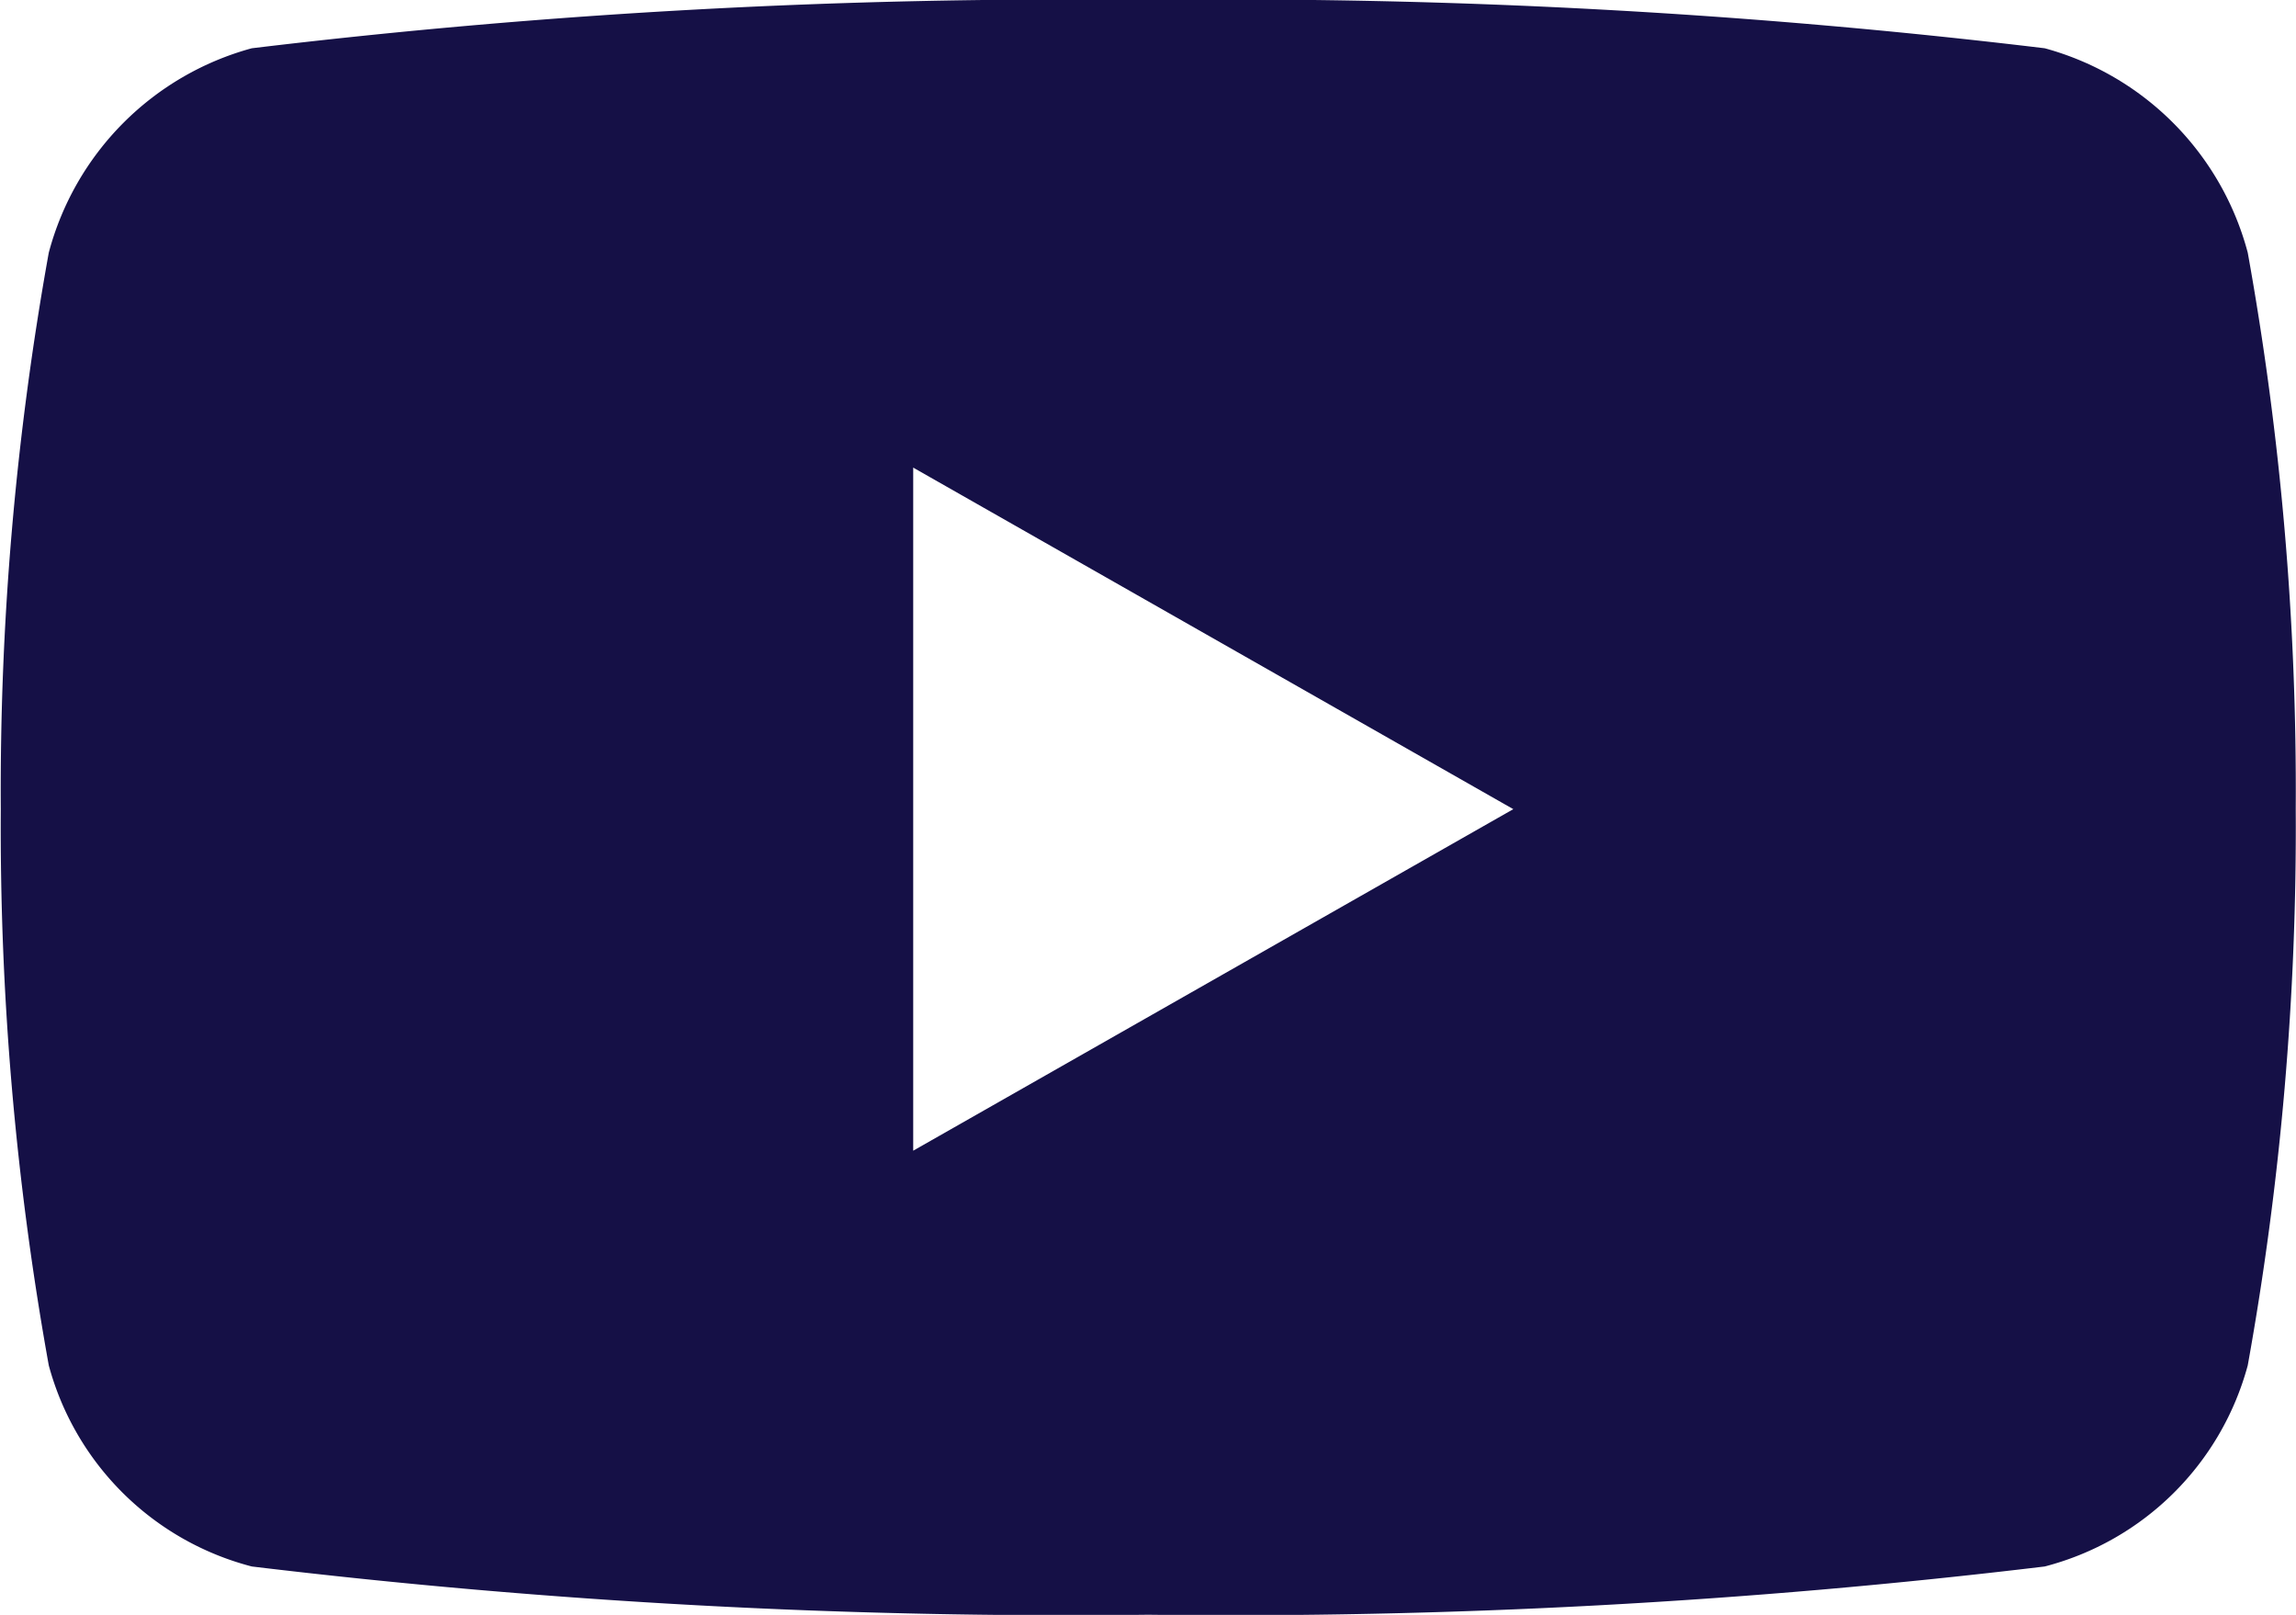 <svg xmlns="http://www.w3.org/2000/svg" width="17.416" height="12.246" viewBox="0 0 17.416 12.246">
  <path id="Icon_awesome-youtube" data-name="Icon awesome-youtube" d="M18.1,6.416a2.188,2.188,0,0,0-1.54-1.55,51.717,51.717,0,0,0-6.8-.366,51.717,51.717,0,0,0-6.8.366,2.188,2.188,0,0,0-1.54,1.55,22.957,22.957,0,0,0-.364,4.219,22.957,22.957,0,0,0,.364,4.219,2.156,2.156,0,0,0,1.54,1.525,51.717,51.717,0,0,0,6.8.366,51.717,51.717,0,0,0,6.8-.366,2.156,2.156,0,0,0,1.54-1.525,22.957,22.957,0,0,0,.364-4.219A22.957,22.957,0,0,0,18.1,6.416ZM7.977,13.225V8.046l4.552,2.59-4.552,2.59Z" transform="translate(-1.05 -4.5)" fill="#151046"/>
</svg>
